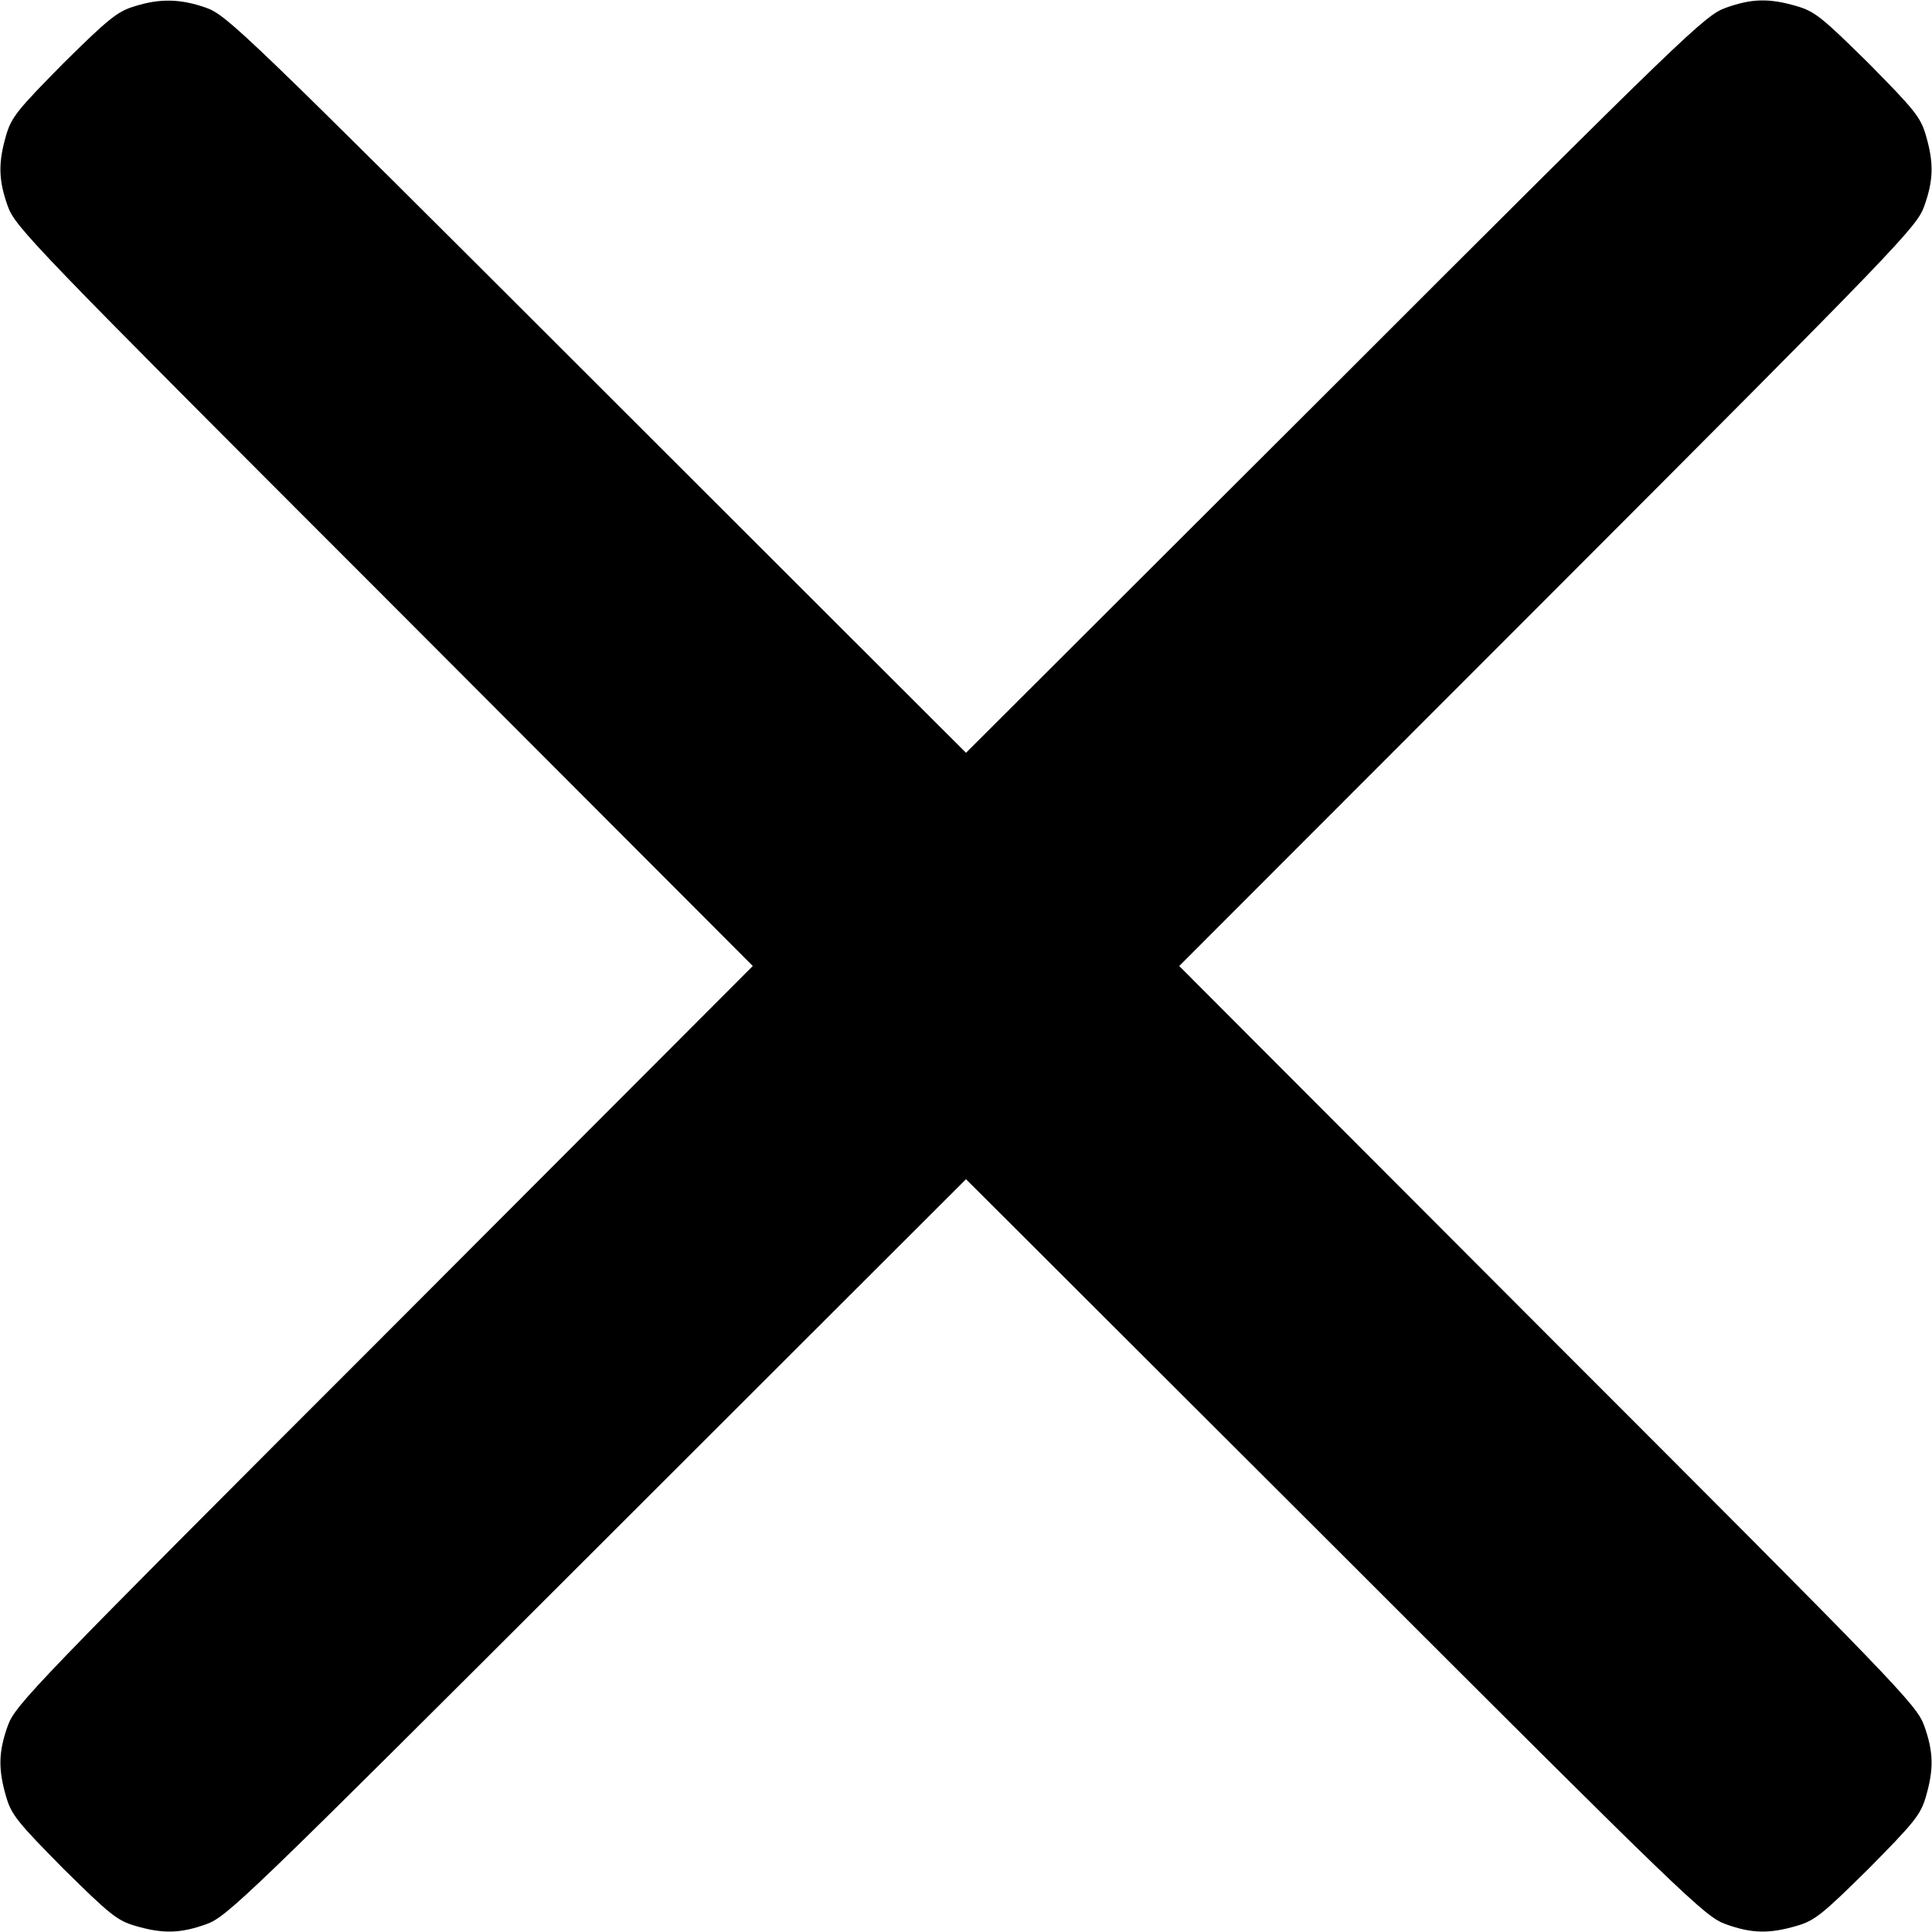 <svg xmlns="http://www.w3.org/2000/svg" width="14" height="14" viewBox="0 0 14 14" fill="none">
  <path d="M0.971 0.047C0.853 0.082 0.782 0.139 0.459 0.459C0.126 0.796 0.082 0.85 0.044 0.982C-0.014 1.181 -0.011 1.307 0.057 1.496C0.112 1.646 0.235 1.775 2.786 4.326L5.455 7L2.786 9.674C0.235 12.225 0.112 12.354 0.057 12.504C-0.011 12.693 -0.014 12.819 0.044 13.018C0.082 13.15 0.126 13.204 0.459 13.541C0.796 13.874 0.85 13.918 0.982 13.956C1.181 14.014 1.307 14.011 1.496 13.943C1.646 13.888 1.775 13.765 4.328 11.214L7 8.545L9.674 11.214C12.225 13.765 12.354 13.888 12.504 13.943C12.693 14.011 12.819 14.014 13.018 13.956C13.15 13.918 13.204 13.874 13.541 13.541C13.874 13.204 13.918 13.15 13.956 13.018C14.014 12.819 14.011 12.693 13.943 12.504C13.888 12.354 13.765 12.225 11.214 9.674L8.545 7L11.214 4.329C13.765 1.775 13.888 1.646 13.943 1.496C14.011 1.307 14.014 1.181 13.956 0.982C13.918 0.85 13.874 0.796 13.541 0.459C13.204 0.126 13.15 0.082 13.018 0.044C12.819 -0.014 12.693 -0.011 12.504 0.057C12.354 0.112 12.225 0.235 9.674 2.786L7 5.455L4.328 2.786C1.775 0.235 1.646 0.112 1.496 0.057C1.312 -0.008 1.162 -0.014 0.971 0.047Z" fill="black"/>
</svg>
